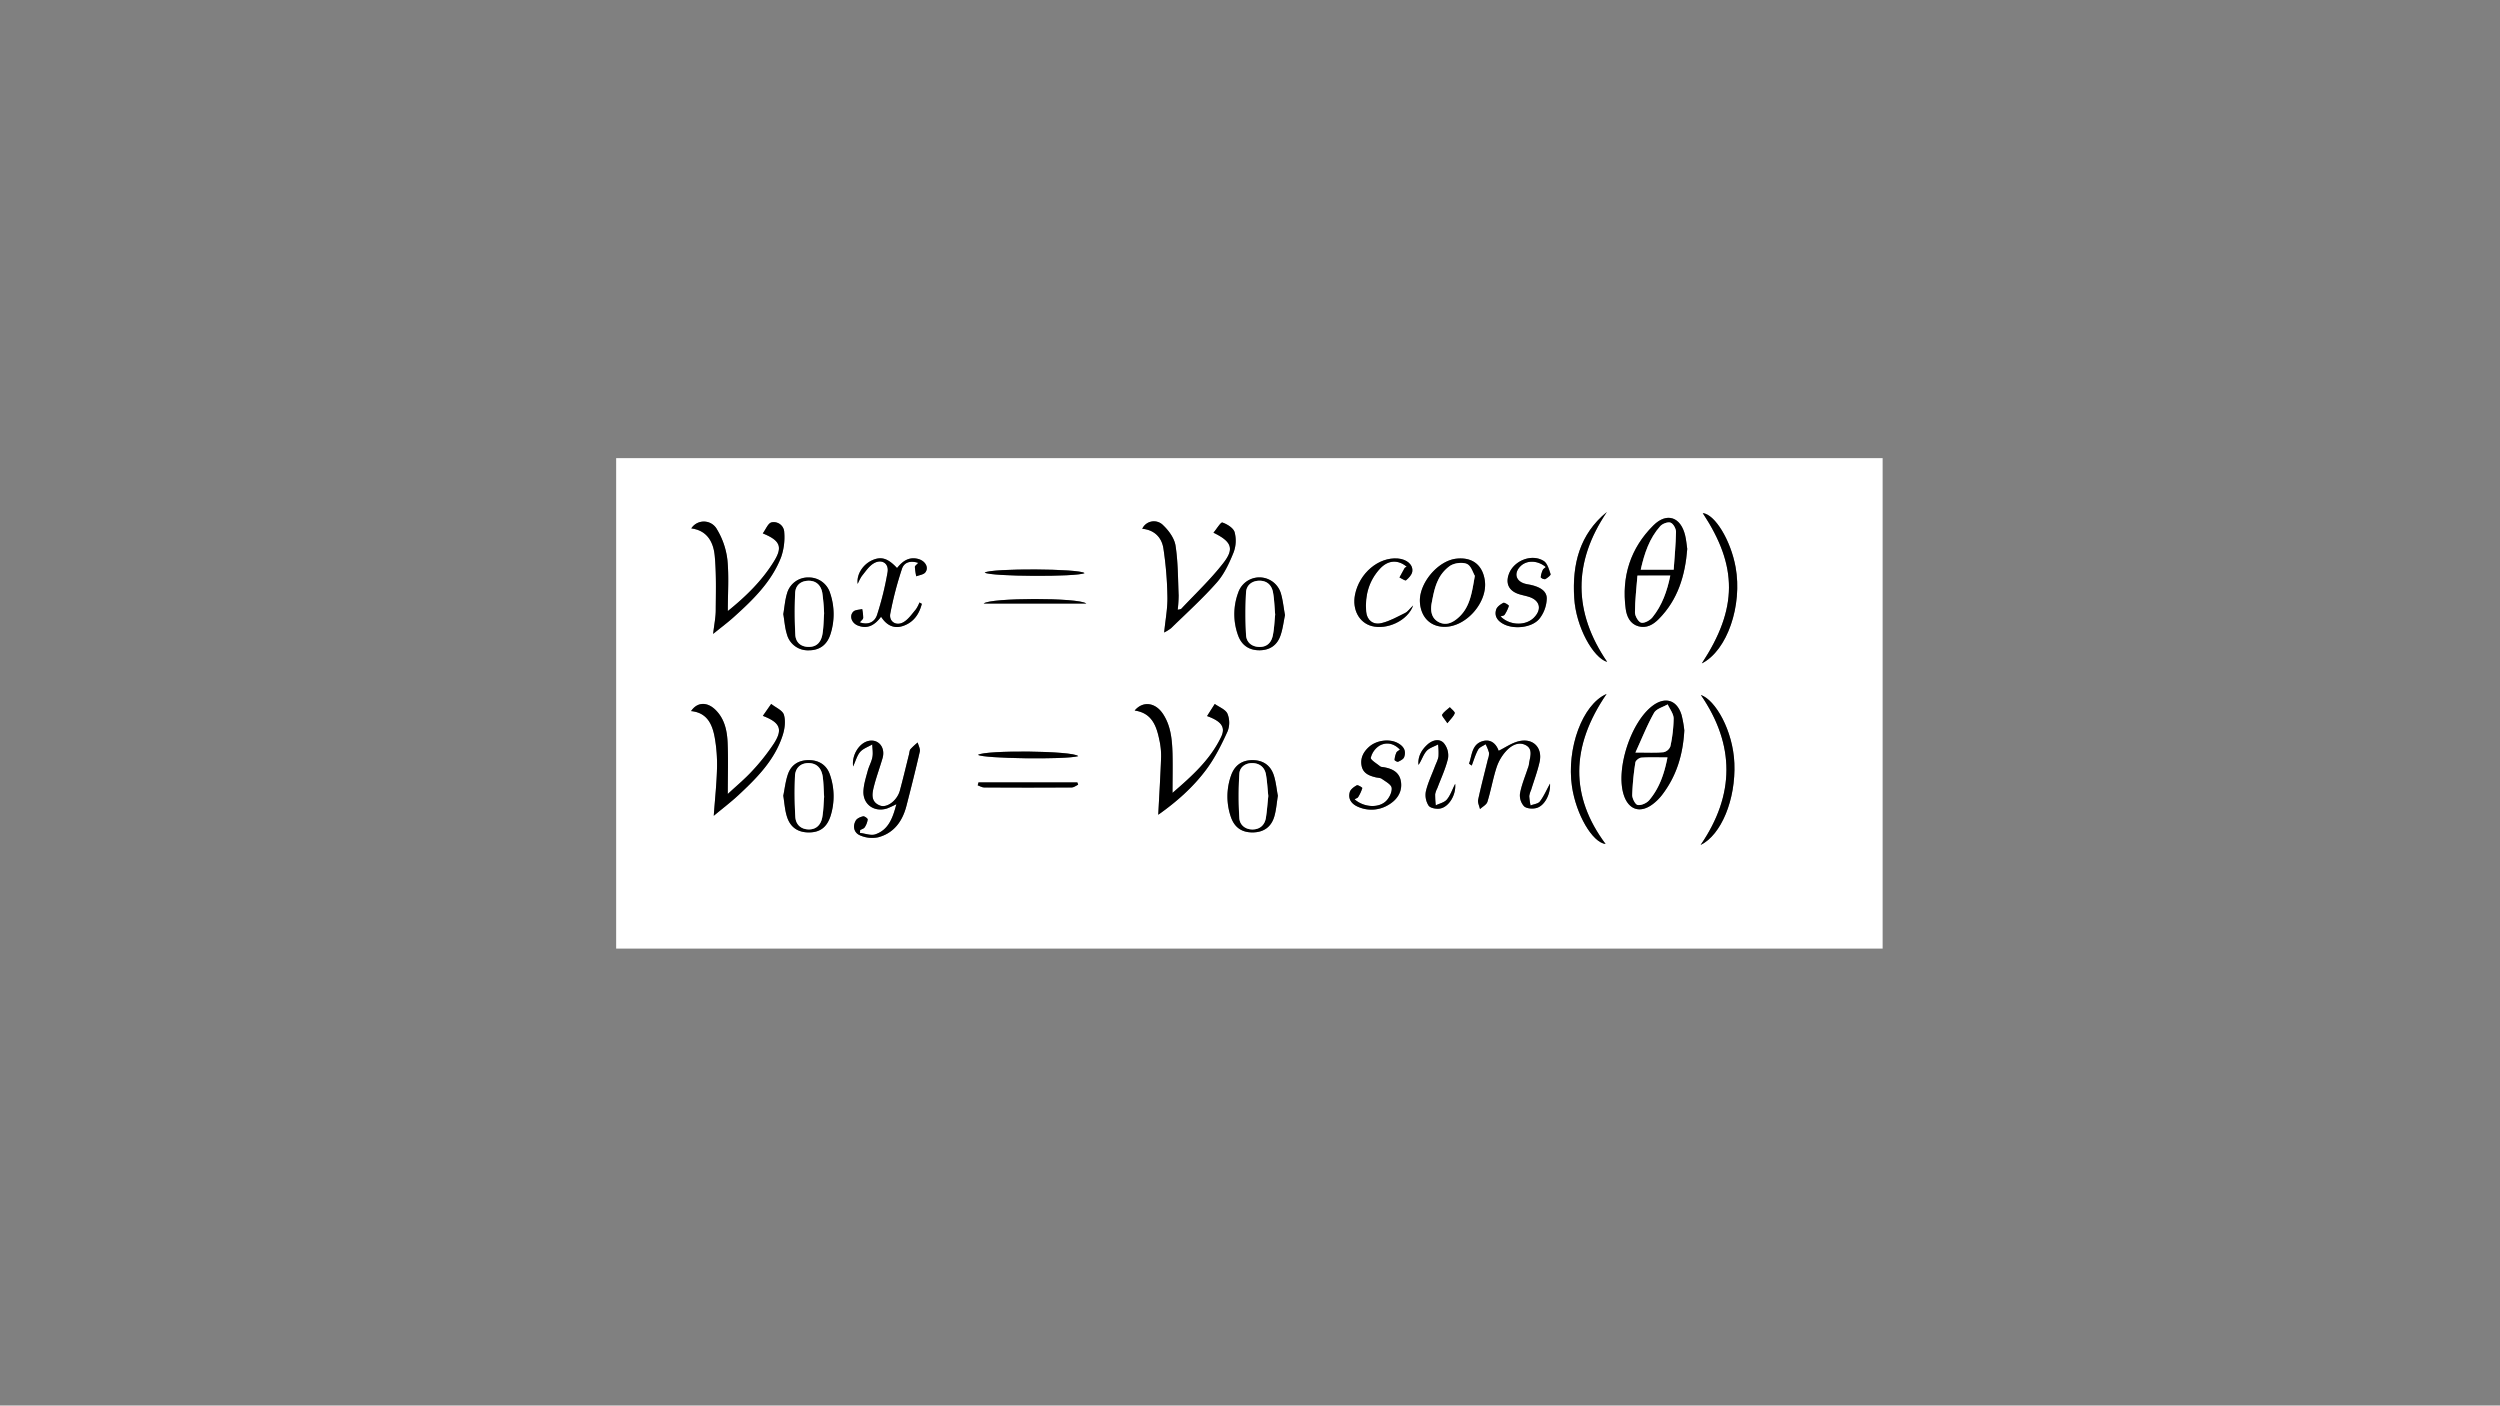 <svg id="Layer_1" data-name="Layer 1" xmlns="http://www.w3.org/2000/svg" viewBox="0 0 1366 768"><rect x="0" y="0" width="1366" height="768" fill="#808080" stroke="none"/><defs><style>.cls-1{fill:#fff;}</style></defs><title>Artboard 1_svg</title><path class="cls-1" d="M336.67,250.33h692v268h-692Zm585.24,49.59c-.35-2.33-.56-5-1.19-7.56-2.45-9.93-10-12.56-17.31-5.29-12.55,12.48-17.46,28-15.13,45.54.56,4.23,2.34,8.25,6.92,9.55s8.13-.87,11.19-4C916.76,327.68,920.75,314.58,921.91,299.92Zm-1.6,99.2a61,61,0,0,0-1.49-8.39c-2.47-8.23-8.9-10.24-15.76-5.15-11.86,8.78-20.26,34.38-15.92,48.5,2.6,8.45,9.09,10.58,16.11,5.16a26.7,26.7,0,0,0,4.92-4.93C915.77,424.36,919.53,413,920.31,399.12ZM397.67,333.89c0-9.79.68-19-.24-28a41.62,41.62,0,0,0-5.71-16.63,8.15,8.15,0,0,0-14-.5c8.84,1.11,12.11,7.62,12.8,15,.92,9.86.61,19.85.55,29.78,0,3.82-.82,7.63-1.43,12.87,4.58-3.72,8.15-6.39,11.44-9.35,10.43-9.39,20.51-19.19,25.7-32.59a33.3,33.3,0,0,0,1.72-13.52,5.73,5.73,0,0,0-7-5.46c-1.87.45-3.06,3.74-4.73,6,9.64,3.89,10.93,7.5,6.1,15.31C416.36,317.32,407.6,325.86,397.67,333.89Zm235.2,111.29c10.27-7.26,19.22-15.24,26.35-24.86,4.69-6.31,8.27-13.55,11.55-20.74a13,13,0,0,0-.07-9.59c-1-2.35-4.53-3.61-6.93-5.35-1.36,2.14-2.73,4.28-4.21,6.62,7.92,2.86,10.18,6.14,7.72,11.32-6.06,12.75-16.39,21.81-26.61,30.66,0-7.48.14-14.58,0-21.67-.2-7.53-.92-15.06-5.25-21.55-4.2-6.27-10.94-7.09-15.42-1.78,9.31,1.3,11.88,8.26,13.45,15.89a40,40,0,0,1,1,9.41C634.09,423.81,633.44,434.06,632.87,445.18ZM390,445.75c4.86-4.06,9.28-7.43,13.34-11.2,10.14-9.45,20-19.27,24.33-32.91,1.12-3.48,1.68-7.76.65-11.11-.75-2.46-4.52-4-6.95-5.94l-4.55,6.53c9.56,3.64,11,7.41,6,15.18a113.73,113.73,0,0,1-11.73,14.83c-4,4.41-8.7,8.26-13.45,12.69,0-10.17.32-19.31-.1-28.41-.31-6.5-1.74-12.94-6.78-17.74-4.55-4.33-9.84-4.08-13.16.84,8.78.84,11.61,7.23,12.91,14.38a83.76,83.76,0,0,1,1.26,16.82C391.61,428,390.71,436.21,390,445.75ZM636.1,345.59a23.61,23.61,0,0,0,3.8-2.33c8.42-8.25,17.21-16.17,25-25,4.06-4.61,6.8-10.62,9.14-16.4a18.08,18.08,0,0,0,.56-11.05c-.67-2.31-4.06-4.39-6.67-5.27-.86-.3-3.09,3.45-4.88,5.56,10,4.83,11.53,8.75,5.33,16.66-6.92,8.84-15.16,16.65-22.87,24.87-.34.36-1.09.34-2,.6a75.71,75.71,0,0,0,.51-7.84c-.38-9.1-.31-18.28-1.7-27.23-.62-4-3.67-8.2-6.75-11.12a7,7,0,0,0-11.42,1.88c6.61.61,10.61,4.74,11.55,10.7a197.6,197.6,0,0,1,2.2,26.63C638,332.44,636.79,338.65,636.1,345.59ZM489.8,439.38c-2,7.46-4.23,14-11.51,16.51-2.43.83-5.58-.46-8.4-.77l.09-1.56c.85-.48,2-.76,2.48-1.49a10.18,10.18,0,0,0,1.65-4.31c.06-.53-1.78-1.87-2.49-1.71-1.45.33-3.29,1.11-4,2.28-1.89,3.23-.93,6.73,2.23,8.09a16.37,16.37,0,0,0,9.92,1.1c8.69-2.28,13.37-8.83,15.53-17.27,2.53-9.82,5-19.65,7.27-29.54.34-1.51-.72-3.34-1.14-5a38.35,38.35,0,0,0-3.91,3.61c-.58.69-.58,1.87-.83,2.84-1.67,6.61-3.24,13.25-5,19.83-1.46,5.37-7,9.68-10.89,8.16-5.18-2-4.29-6.59-3.24-10.65,1.32-5.14,3.18-10.13,4.66-15.23,1.7-5.84-2.24-10.61-7.65-9.41-5.05,1.12-9.25,7.6-8.42,13.94,1.41-3.07,2.09-5.95,3.82-7.91s4.38-2.78,6.63-4.11c.06,2.31.51,4.69.09,6.92-.48,2.58-1.9,5-2.57,7.53-1,3.67-2.19,7.41-2.34,11.15-.27,7.23,6,11.57,12.89,9.38A47.87,47.87,0,0,0,489.8,439.38Zm312.89-22.1,1.43,1c1.13-2.91,2-6,3.49-8.67.75-1.33,2.69-2,4.1-3a25.93,25.93,0,0,1,1.86,4.65,8.29,8.29,0,0,1-.56,3.4c-1.81,7.44-3.77,14.83-5.37,22.31-.33,1.56.63,3.4,1,5.11,1.4-1.32,3.56-2.39,4.05-4,1.93-6.18,3-12.61,5-18.78a24.78,24.78,0,0,1,4.83-8.5c2.8-3.22,6.89-5.82,11-3.73,4.53,2.28,2.22,7,1.83,10.83a10.17,10.17,0,0,1-.59,1.9c-1.49,4.59-3.41,9.09-4.26,13.79a8.8,8.8,0,0,0,2.22,6.94c1.42,1.31,4.72,1.52,6.83.93,4.39-1.22,7.7-7.48,7.35-13.29-2,3.62-3.4,6.95-5.53,9.74-1,1.28-3.36,1.48-5.11,2.17a35.74,35.74,0,0,1-.71-5.1,12.44,12.44,0,0,1,1-3.32c1.57-5.08,3.46-10.08,4.63-15.25,1.8-7.9-3.54-13.33-11.43-11.39-3.84.94-7.31,3.43-10.92,5.2-1.19-3.44-3.91-6.42-8.27-5.39C804.15,406.38,804.37,412.54,802.69,417.28Zm-13.4-74.79c11.91.07,23.77-13.62,22-25.41-1.26-8.44-6.87-12.74-15.43-11.83-10.31,1.1-20.81,13.73-20,24.06C776.48,337.37,781.66,342.45,789.29,342.49Zm-285.6-12.55-1.32-.76a18.25,18.25,0,0,1-1.93,3.73c-2.1,2.49-4.05,5.44-6.75,7-3.93,2.32-8.07-.2-7.27-4.59a190.91,190.91,0,0,1,6.38-24.5c1.18-3.65,4.64-4.65,8.91-3.28-.89,1-1.86,1.64-1.84,2.22a37.63,37.63,0,0,0,.75,5.12c1.69-.68,4-.89,4.94-2.13,2.13-2.71,0-6.39-4-7.38-5.06-1.28-8.52,1.34-11.44,5-5-5.42-8.68-6.5-13.7-4.2s-8.55,7.76-7.79,12.87a26.06,26.06,0,0,1,2.23-4.3c2-2.4,3.77-5.23,6.31-6.82,4.39-2.74,8.61-.26,7.78,4.72a167.9,167.9,0,0,1-5.7,23.18c-1.23,3.89-4.63,5.89-9.48,4.22.78-1,1.81-1.68,1.86-2.46a25.71,25.71,0,0,0-.55-4.81c-1.64.43-3.75.36-4.8,1.38-2.38,2.29-1,6.24,2.39,7.6,5.37,2.14,9.31-.21,12.73-4.79,3.08,4.81,7.28,6.83,12.5,4.86C499.44,339.76,502.29,335.33,503.69,329.94ZM698.22,434.82c-.71-3.77-1.05-7.61-2.21-11.19-1.81-5.56-6-8.3-11.67-8.29s-9.72,2.75-11.67,8.34a34.27,34.27,0,0,0-.19,22.49c2,5.94,5.91,8.68,11.91,8.66s10.18-2.85,11.89-8.69C697.34,442.53,697.59,438.67,698.22,434.82Zm41.92,1.91c.94-.56,1.73-.76,2-1.26a21.62,21.62,0,0,0,2.25-4.89c.06-.24-2.44-1.84-3-1.51-1.55.85-3.46,2.23-3.86,3.76-1.07,4,1.32,6.73,4.89,8.15a17.91,17.91,0,0,0,16.34-1.22c4.56-2.7,7.52-6.89,6.79-12.41s-5-7.47-9.95-8.2a3,3,0,0,1-1.44-.38c-1.85-1.56-5.34-3.55-5.1-4.74a10.82,10.82,0,0,1,4.78-6.62c3.67-2,7.69-1.36,11.11,2.19-.79.64-1.65,1-1.93,1.64a12.11,12.11,0,0,0-1,4c0,.31,1.51,1.21,1.93,1,1.24-.6,2.87-1.38,3.29-2.49,1.33-3.55-.4-6.1-3.55-7.76-4.53-2.38-11.4-1.51-15.48,2-3.2,2.78-5,6.27-4.17,10.59.83,4,4.15,5.32,7.69,6.17,1.13.27,2.49.22,3.36.85,2,1.45,5.12,3.06,5.35,4.91.28,2.3-1.31,5.51-3.12,7.25C753.11,441.75,745,441.1,740.14,436.73Zm-312.18-2c.67,4.1.9,7.79,1.93,11.23,1.81,6.08,6.08,8.93,12.27,8.86,5.92-.06,9.67-2.85,11.63-9a35.84,35.84,0,0,0-.33-22.5c-1.74-5.23-6-8-11.41-8s-9.7,2.38-11.55,7.69C429.17,426.88,428.73,431,428,434.74Zm392-97.93c.81-.3,1.81-.37,2.14-.87a19.18,19.18,0,0,0,2.37-4.91c.09-.28-2.39-2-3-1.65-1.57.82-3.46,2.15-3.94,3.69-1.16,3.73.91,6.36,4.21,8,5.69,2.89,15.5,1.87,19.48-3.08a18.71,18.71,0,0,0,3.95-11.11c-.07-4.36-4.35-6.28-8.46-7.25-1.29-.3-2.63-.44-3.88-.85-4.63-1.51-5.59-5.66-2.2-9.24s9.43-3.57,14.06.3c-.58.56-1.36,1-1.65,1.64a12.21,12.21,0,0,0-1.11,4,3.13,3.13,0,0,0,2.38,1c1.21-.63,3.15-2.18,3-2.73-.88-2.59-1.75-6-3.77-7.22-6.55-4.13-16.33-.18-19,7.09-1.86,5-.17,8.93,4.82,10.8,2,.75,4.17,1.08,6.22,1.74,6,1.93,7.06,6.95,2.55,11.41S824.92,341.83,819.91,336.81ZM428,335.55c.62,3.76.85,7.44,1.89,10.89a11.78,11.78,0,0,0,11.84,8.89c5.84.05,10-2.79,11.94-8.69a35.66,35.66,0,0,0-.13-22.51,12.08,12.08,0,0,0-11.61-8.6A11.91,11.91,0,0,0,430,324.37C428.92,328,428.66,331.83,428,335.55Zm274.1.52c-.78-4.15-1.16-8.16-2.31-11.92a12.23,12.23,0,0,0-23.3-.24,33.81,33.81,0,0,0,0,23.42c2,5.47,6.25,8.12,11.94,8,5.43-.12,9.41-2.77,11.23-8.22C700.93,343.52,701.36,339.7,702.12,336.07ZM878,279.75c-14.85,12.11-19,28.49-17.88,46.94.94,15.82,10.41,32.74,18,35C859.65,334.57,859.32,307.32,878,279.75Zm-.13,99.41c-13.25,5.73-21.93,29.76-18.94,50.44,2.23,15.37,11.18,30.73,18.38,31.54C858,435.32,858,408,877.85,379.16Zm52-16.68c13.93-7,22.26-31.75,18.45-52.63-2.67-14.66-11.3-28.84-17.94-29.49C949.57,309.39,949.57,332.54,929.87,362.48Zm-.52,17.26q28,40.81-.14,81.95c11.28-5.5,19.27-24.91,18.44-44.71C946.91,399.26,937.37,382.49,929.35,379.74ZM768.64,309.66c-.42.26-.95.41-1.15.75-1,1.69-1.88,3.42-2.81,5.14,1.23.57,3.13,1.93,3.57,1.55,1.47-1.24,3.14-3,3.41-4.74.58-3.79-3-6.77-7.86-7.17-10.57-.86-21.07,8-23.42,19.81-1.6,8.05,2.24,15.24,9.13,17.09,8.22,2.21,19.67-2.82,22.64-11.26-2.11,2-3,3.46-4.35,4.1-4.25,2.07-8.48,4.5-13,5.57s-7.93-1.64-8.33-6.33c-.73-8.8,1.54-16.93,7.61-23.48C758.53,305.89,764,305.75,768.64,309.66Zm26.47,118.63c-1.65,3.23-2.64,6.31-4.57,8.58-1.36,1.62-4,2.15-6.07,3.16a54.16,54.16,0,0,1-.33-6.09,12.07,12.07,0,0,1,1.17-3.26c2-5.44,4.59-10.77,5.87-16.39a10.56,10.56,0,0,0-2.34-8.29c-2.59-2.74-6.38-1.5-9,.89-3.14,2.89-5.23,6.5-4.82,11.06,1.7-2.42,2.53-5.41,4.35-7.54,1.51-1.75,4.2-2.47,6.36-3.65a36.43,36.43,0,0,1,.24,6.5c-.26,1.93-1.27,3.76-2,5.63-1.69,4.51-3.84,8.91-4.91,13.56a10.8,10.8,0,0,0,1.5,7.74c.93,1.37,4.21,1.95,6.22,1.6C791.67,441,795.69,434.32,795.11,428.29Zm-206-15.14c-2.86-3-50.69-3.37-54.72-.7C536.94,414.47,582.39,415.19,589.15,413.15Zm-51.66-83.38h56.09C589.26,326.43,541,326.57,537.49,329.77Zm.57-16.9c3.15,2.19,50.42,2.43,54.54.28C590.05,310.66,541.67,310.42,538.06,312.87Zm-3.39,114.64-.45,1.6c1.17.41,2.33,1.16,3.5,1.17q24,.12,47.9,0c1.16,0,2.32-1,3.48-1.53l-.45-1.22Zm256.17-32.33c1.89-2.42,3.49-3.79,4-5.49.23-.73-1.72-2.16-2.67-3.27-1.47,1.33-3.25,2.48-4.24,4.11C787.65,391.08,789.35,392.85,790.84,395.18Z"/><path d="M921.91,299.92c-1.16,14.66-5.15,27.76-15.52,38.27-3.06,3.1-6.72,5.24-11.19,4s-6.36-5.32-6.92-9.55c-2.33-17.58,2.58-33.06,15.13-45.54,7.3-7.27,14.86-4.64,17.31,5.29C921.35,294.92,921.56,297.59,921.91,299.92ZM894.7,314.5c-.52,6.71-1.33,13.39-1.36,20.08,0,2,1.89,5.28,3.45,5.64,1.78.4,4.8-1.28,6.15-3,5.26-6.55,8-14.32,9.71-22.75Zm19.8-3.22c.47-7,1.15-13.85,1.23-20.72,0-1.74-1.56-4.48-3-5s-4.39.58-5.59,1.92c-6,6.69-8.67,14.91-10.68,23.79Z"/><path d="M920.31,399.12c-.78,13.88-4.54,25.24-12.14,35.19a26.7,26.7,0,0,1-4.92,4.93c-7,5.42-13.51,3.29-16.11-5.16-4.34-14.12,4.06-39.72,15.92-48.5,6.86-5.09,13.29-3.08,15.76,5.15A61,61,0,0,1,920.31,399.12ZM893.6,411.17c6.41,0,10.91.25,15.35-.16a5.22,5.22,0,0,0,3.73-3.17,75.78,75.78,0,0,0,1.79-15.26c0-2.58-2.1-5.14-3.25-7.71-2.54,1.5-6.15,2.38-7.42,4.6C900.09,396,897.31,403.08,893.6,411.17Zm17.5,2.69c-5.37,0-9.85-.19-14.3.12-1.18.08-3.08,1.56-3.23,2.6a141.57,141.57,0,0,0-1.73,17.77c0,1.92,1.69,5.27,3,5.48,1.95.32,4.93-1,6.3-2.65C906.62,430.7,909.36,422.91,911.1,413.86Z"/><path d="M397.67,333.89c9.93-8,18.69-16.57,25.22-27.15,4.83-7.81,3.54-11.42-6.1-15.31,1.67-2.23,2.86-5.52,4.73-6a5.73,5.73,0,0,1,7,5.46,33.3,33.3,0,0,1-1.72,13.52c-5.19,13.4-15.27,23.2-25.7,32.59-3.29,3-6.86,5.63-11.44,9.35.61-5.24,1.41-9.05,1.43-12.87.06-9.93.37-19.92-.55-29.78-.69-7.34-4-13.85-12.8-15a8.15,8.15,0,0,1,14,.5,41.62,41.62,0,0,1,5.71,16.63C398.35,314.92,397.67,324.1,397.67,333.89Z"/><path d="M632.87,445.18c.57-11.12,1.22-21.37,1.56-31.64a40,40,0,0,0-1-9.41c-1.57-7.63-4.14-14.59-13.45-15.89,4.48-5.31,11.22-4.49,15.42,1.78,4.33,6.49,5,14,5.25,21.55.18,7.09,0,14.19,0,21.67,10.22-8.85,20.55-17.91,26.61-30.66,2.46-5.18.2-8.46-7.72-11.32,1.48-2.34,2.85-4.48,4.21-6.62,2.4,1.74,5.89,3,6.93,5.35a13,13,0,0,1,.07,9.59c-3.28,7.19-6.86,14.43-11.55,20.74C652.09,429.94,643.14,437.92,632.87,445.18Z"/><path d="M390,445.75c.69-9.54,1.59-17.78,1.78-26a83.76,83.76,0,0,0-1.26-16.82c-1.3-7.15-4.13-13.54-12.91-14.38,3.32-4.92,8.61-5.17,13.16-.84,5,4.8,6.47,11.24,6.78,17.74.42,9.1.1,18.24.1,28.41,4.75-4.43,9.41-8.28,13.45-12.69a113.73,113.73,0,0,0,11.73-14.83c5-7.77,3.55-11.54-6-15.18l4.55-6.53c2.43,2,6.2,3.48,6.95,5.94,1,3.35.47,7.63-.65,11.11-4.37,13.64-14.19,23.46-24.33,32.91C399.3,438.32,394.88,441.69,390,445.75Z"/><path d="M636.1,345.59c.69-6.94,1.9-13.15,1.78-19.34a197.6,197.6,0,0,0-2.2-26.63c-.94-6-4.94-10.09-11.55-10.7A7,7,0,0,1,635.55,287c3.08,2.92,6.13,7.12,6.75,11.12,1.39,8.95,1.32,18.13,1.7,27.23a75.71,75.71,0,0,1-.51,7.84c.91-.26,1.66-.24,2-.6,7.71-8.22,16-16,22.87-24.87,6.2-7.91,4.65-11.83-5.33-16.66,1.79-2.11,4-5.86,4.88-5.56,2.61.88,6,3,6.67,5.27a18.08,18.08,0,0,1-.56,11.05c-2.34,5.78-5.08,11.79-9.14,16.4-7.77,8.83-16.56,16.75-25,25A23.61,23.61,0,0,1,636.1,345.59Z"/><path d="M489.8,439.38a47.87,47.87,0,0,1-5.13,2.36c-6.94,2.19-13.16-2.15-12.89-9.38.15-3.74,1.36-7.48,2.34-11.15.67-2.56,2.09-4.95,2.57-7.53.42-2.23,0-4.61-.09-6.92-2.25,1.33-5,2.24-6.63,4.11s-2.41,4.84-3.82,7.91c-.83-6.34,3.37-12.82,8.42-13.94,5.41-1.2,9.35,3.57,7.65,9.41-1.48,5.1-3.34,10.09-4.66,15.23-1.05,4.06-1.94,8.63,3.24,10.65,3.89,1.52,9.43-2.79,10.89-8.16,1.79-6.58,3.36-13.22,5-19.83.25-1,.25-2.15.83-2.84a38.35,38.35,0,0,1,3.91-3.61c.42,1.68,1.48,3.51,1.14,5-2.25,9.89-4.74,19.72-7.27,29.54-2.16,8.44-6.84,15-15.53,17.27a16.37,16.37,0,0,1-9.92-1.1c-3.16-1.36-4.12-4.86-2.23-8.09.68-1.17,2.52-1.95,4-2.28.71-.16,2.55,1.18,2.49,1.71a10.18,10.18,0,0,1-1.65,4.31c-.47.73-1.63,1-2.48,1.49l-.09,1.56c2.82.31,6,1.6,8.4.77C485.57,453.4,487.83,446.84,489.8,439.38Z"/><path d="M802.69,417.28c1.68-4.74,1.46-10.9,7.91-12.43,4.36-1,7.08,1.95,8.27,5.39,3.61-1.77,7.08-4.26,10.92-5.2,7.89-1.94,13.23,3.49,11.43,11.39-1.17,5.17-3.06,10.17-4.63,15.25a12.44,12.44,0,0,0-1,3.32,35.74,35.74,0,0,0,.71,5.1c1.75-.69,4.13-.89,5.11-2.17,2.13-2.79,3.54-6.12,5.53-9.74.35,5.81-3,12.07-7.35,13.29-2.11.59-5.41.38-6.83-.93a8.8,8.8,0,0,1-2.22-6.94c.85-4.7,2.77-9.2,4.26-13.79a10.17,10.17,0,0,0,.59-1.9c.39-3.82,2.7-8.55-1.83-10.83-4.15-2.09-8.24.51-11,3.73a24.78,24.78,0,0,0-4.83,8.5c-2,6.17-3.08,12.6-5,18.78-.49,1.6-2.65,2.67-4.05,4-.37-1.71-1.33-3.55-1-5.11,1.6-7.48,3.56-14.87,5.37-22.31a8.29,8.29,0,0,0,.56-3.4,25.93,25.93,0,0,0-1.86-4.65c-1.41,1-3.35,1.63-4.1,3-1.5,2.7-2.36,5.76-3.49,8.67Z"/><path d="M789.29,342.49c-7.63,0-12.81-5.12-13.43-13.18-.8-10.33,9.7-23,20-24.06,8.56-.91,14.17,3.39,15.43,11.83C813.06,328.87,801.2,342.56,789.29,342.49Zm16.56-27.85c-1-1.67-2-5.48-4.31-6.48-2.49-1.1-6.7-.56-9.12.95a19.89,19.89,0,0,0-6.81,8.24c-1.75,3.68-2.52,7.89-3.3,11.95s-.38,8.37,3.71,10.56c4.26,2.27,8.09.21,11.3-2.82C803.31,331.36,804.27,323.66,805.85,314.64Z"/><path d="M503.69,329.94c-1.4,5.39-4.25,9.82-9.76,11.9-5.22,2-9.42,0-12.5-4.86-3.42,4.58-7.36,6.93-12.73,4.79-3.43-1.36-4.77-5.31-2.39-7.6,1.05-1,3.16-.95,4.8-1.38a25.71,25.71,0,0,1,.55,4.81c-.05.78-1.08,1.49-1.86,2.46,4.85,1.67,8.25-.33,9.48-4.22a167.9,167.9,0,0,0,5.7-23.18c.83-5-3.39-7.46-7.78-4.72-2.54,1.59-4.34,4.42-6.31,6.82a26.06,26.06,0,0,0-2.23,4.3c-.76-5.11,2.84-10.58,7.79-12.87s8.68-1.22,13.7,4.2c2.92-3.66,6.38-6.28,11.44-5,3.93,1,6.1,4.67,4,7.38-1,1.24-3.25,1.45-4.94,2.13a37.63,37.63,0,0,1-.75-5.12c0-.58.95-1.19,1.84-2.22-4.27-1.37-7.73-.37-8.91,3.28a190.91,190.91,0,0,0-6.38,24.5c-.8,4.39,3.34,6.91,7.27,4.59,2.7-1.58,4.65-4.53,6.75-7a18.25,18.25,0,0,0,1.93-3.73Z"/><path d="M698.22,434.82c-.63,3.85-.88,7.71-1.94,11.32-1.71,5.84-6,8.68-11.89,8.69s-9.95-2.72-11.91-8.66a34.27,34.27,0,0,1,.19-22.49c2-5.59,6-8.34,11.67-8.34s9.86,2.73,11.67,8.29C697.17,427.21,697.51,431.05,698.22,434.82Zm-5.23.09c-.43-4-.63-8-1.34-11.85s-3.47-6.05-7.42-6.1-6.86,2.27-7.08,5.79a195.23,195.23,0,0,0,0,24.31c.24,3.78,3.36,6.23,7.33,6.15s6.54-2.45,7.17-6.38S692.56,438.93,693,434.91Z"/><path d="M740.14,436.73c4.9,4.37,13,5,17.14,1,1.81-1.74,3.4-4.95,3.12-7.25-.23-1.85-3.33-3.46-5.35-4.91-.87-.63-2.23-.58-3.36-.85-3.54-.85-6.86-2.14-7.69-6.17-.88-4.32,1-7.81,4.17-10.59,4.08-3.54,11-4.41,15.48-2,3.15,1.66,4.88,4.21,3.55,7.76-.42,1.11-2.05,1.89-3.29,2.49-.42.2-2-.7-1.93-1a12.11,12.11,0,0,1,1-4c.28-.63,1.14-1,1.93-1.64-3.42-3.55-7.44-4.2-11.11-2.19A10.82,10.82,0,0,0,749,414c-.24,1.19,3.25,3.18,5.1,4.74a3,3,0,0,0,1.44.38c5,.73,9.23,2.71,9.95,8.2s-2.23,9.71-6.79,12.41A17.91,17.91,0,0,1,742.39,441c-3.57-1.42-6-4.11-4.89-8.15.4-1.53,2.31-2.91,3.86-3.76.6-.33,3.1,1.27,3,1.51a21.62,21.62,0,0,1-2.25,4.89C741.87,436,741.08,436.17,740.14,436.73Z"/><path d="M428,434.74c.77-3.7,1.21-7.86,2.54-11.71,1.85-5.31,6-7.76,11.55-7.69s9.67,2.78,11.41,8a35.84,35.84,0,0,1,.33,22.5c-2,6.13-5.71,8.92-11.63,9-6.19.07-10.46-2.78-12.27-8.86C428.86,442.53,428.63,438.84,428,434.74Zm22.33.76c-.24-3.87-.28-7.37-.73-10.82-.57-4.41-2.89-7.61-7.67-7.7-4.54-.09-7.35,2.77-7.53,7.06a222,222,0,0,0,.19,22.34c.23,4.1,3,6.74,7.26,6.83s6.76-2.72,7.47-6.68C450,442.79,450,438.94,450.29,435.5Z"/><path d="M819.91,336.81c5,5,13.56,5.26,18.13.74s3.41-9.48-2.55-11.41c-2-.66-4.21-1-6.22-1.74-5-1.87-6.68-5.8-4.82-10.8,2.7-7.27,12.48-11.22,19-7.09,2,1.27,2.89,4.63,3.77,7.22.18.55-1.76,2.1-3,2.73a3.13,3.13,0,0,1-2.38-1,12.21,12.21,0,0,1,1.11-4c.29-.65,1.07-1.08,1.65-1.64C840,306,834,306,830.6,309.58s-2.43,7.73,2.2,9.24c1.25.41,2.59.55,3.88.85,4.11,1,8.39,2.89,8.46,7.25A18.71,18.71,0,0,1,841.19,338c-4,5-13.79,6-19.48,3.08-3.3-1.68-5.37-4.31-4.21-8,.48-1.54,2.37-2.87,3.94-3.69.59-.31,3.07,1.37,3,1.65a19.18,19.18,0,0,1-2.37,4.91C821.72,336.44,820.72,336.51,819.91,336.81Z"/><path d="M428,335.55c.64-3.72.9-7.58,2-11.18A11.91,11.91,0,0,1,442,315.53a12.08,12.08,0,0,1,11.61,8.6,35.66,35.66,0,0,1,.13,22.51c-1.93,5.9-6.1,8.74-11.94,8.69a11.78,11.78,0,0,1-11.84-8.89C428.87,343,428.64,339.31,428,335.55Zm22.27-.41a109.13,109.13,0,0,0-1-11.19c-.71-3.95-3.16-6.67-7.51-6.62s-7.13,2.54-7.32,6.68c-.34,7.59-.31,15.22.09,22.81.21,4.13,3,6.6,7.32,6.64,4.74,0,6.86-3,7.53-7.15C450,342.71,450,339,450.29,335.14Z"/><path d="M702.12,336.07c-.76,3.63-1.19,7.45-2.39,11-1.82,5.45-5.8,8.1-11.23,8.22-5.69.13-9.91-2.52-11.94-8a33.81,33.81,0,0,1,0-23.42,12.23,12.23,0,0,1,23.3.24C701,327.91,701.34,331.92,702.12,336.07Zm-5.37-.29c-.38-4.08-.5-8.09-1.19-12s-3.29-6.56-7.61-6.47c-4.06.09-6.92,2.53-7.14,6.34a209.06,209.06,0,0,0,0,23.35c.22,3.76,2.89,6.29,7,6.47,4.45.2,6.86-2.42,7.64-6.37C696.25,343.37,696.36,339.52,696.75,335.78Z"/><path d="M878,279.75c-18.66,27.57-18.33,54.82.17,81.91-7.64-2.23-17.11-19.15-18-35C859,308.24,863.13,291.86,878,279.75Z"/><path d="M877.85,379.16c-19.81,28.87-19.85,56.16-.56,82-7.2-.81-16.15-16.17-18.38-31.54C855.92,408.92,864.6,384.89,877.85,379.16Z"/><path d="M929.87,362.48c19.7-29.94,19.7-53.09.51-82.12,6.64.65,15.27,14.83,17.94,29.49C952.13,330.73,943.8,355.48,929.87,362.48Z"/><path d="M929.35,379.74c8,2.75,17.56,19.52,18.3,37.24.83,19.8-7.16,39.21-18.44,44.71Q957.38,420.61,929.35,379.74Z"/><path d="M768.64,309.66c-4.67-3.91-10.11-3.77-14.56,1-6.07,6.55-8.34,14.68-7.61,23.48.4,4.69,3.68,7.42,8.33,6.33s8.75-3.5,13-5.57c1.31-.64,2.24-2.06,4.35-4.1-3,8.44-14.42,13.47-22.64,11.26-6.89-1.85-10.73-9-9.13-17.09,2.35-11.79,12.85-20.67,23.42-19.81,4.83.4,8.44,3.38,7.86,7.17-.27,1.76-1.94,3.5-3.41,4.74-.44.38-2.34-1-3.57-1.55.93-1.72,1.83-3.45,2.81-5.14C767.69,310.07,768.22,309.92,768.64,309.66Z"/><path d="M795.11,428.29c.58,6-3.44,12.67-8.29,13.5-2,.35-5.29-.23-6.22-1.6a10.8,10.8,0,0,1-1.5-7.74c1.07-4.65,3.22-9.05,4.91-13.56.7-1.87,1.71-3.7,2-5.63a36.43,36.43,0,0,0-.24-6.5c-2.16,1.18-4.85,1.9-6.36,3.65-1.82,2.13-2.65,5.12-4.35,7.54-.41-4.56,1.68-8.17,4.82-11.06,2.61-2.39,6.4-3.63,9-.89a10.56,10.56,0,0,1,2.34,8.29c-1.28,5.62-3.83,10.95-5.87,16.39a12.07,12.07,0,0,0-1.17,3.26,54.16,54.16,0,0,0,.33,6.09c2.07-1,4.71-1.54,6.07-3.16C792.47,434.6,793.46,431.52,795.11,428.29Z"/><path d="M589.15,413.15c-6.76,2-52.21,1.32-54.72-.7C538.46,409.78,586.29,410.17,589.15,413.15Z"/><path d="M537.49,329.77c3.55-3.2,51.77-3.34,56.09,0Z"/><path d="M538.06,312.87c3.61-2.45,52-2.21,54.54.28C588.48,315.3,541.21,315.06,538.06,312.87Z"/><path d="M534.67,427.51h54l.45,1.22c-1.16.53-2.32,1.52-3.48,1.53q-24,.15-47.9,0c-1.17,0-2.33-.76-3.5-1.17Z"/><path d="M790.84,395.18c-1.49-2.33-3.19-4.1-2.86-4.65,1-1.63,2.77-2.78,4.24-4.11.95,1.11,2.9,2.54,2.67,3.27C794.33,391.39,792.73,392.76,790.84,395.18Z"/><path class="cls-1" d="M894.7,314.5h17.95c-1.71,8.43-4.45,16.2-9.71,22.75-1.35,1.69-4.37,3.37-6.15,3-1.56-.36-3.46-3.65-3.45-5.64C893.37,327.89,894.18,321.21,894.7,314.5Z"/><path class="cls-1" d="M914.5,311.28h-18c2-8.88,4.72-17.1,10.68-23.79,1.2-1.34,4.08-2.43,5.59-1.92s3,3.25,3,5C915.65,297.43,915,304.29,914.5,311.28Z"/><path class="cls-1" d="M893.6,411.17c3.71-8.09,6.49-15.16,10.2-21.7,1.27-2.22,4.88-3.1,7.42-4.6,1.15,2.57,3.22,5.13,3.25,7.71a75.78,75.78,0,0,1-1.79,15.26A5.22,5.22,0,0,1,909,411C904.51,411.42,900,411.17,893.6,411.17Z"/><path class="cls-1" d="M911.1,413.86c-1.74,9.05-4.48,16.84-9.94,23.32-1.37,1.62-4.35,3-6.3,2.65-1.33-.21-3.06-3.56-3-5.48a141.57,141.57,0,0,1,1.73-17.77c.15-1,2-2.52,3.23-2.6C901.25,413.67,905.73,413.86,911.1,413.86Z"/><path class="cls-1" d="M805.85,314.64c-1.58,9-2.54,16.72-8.53,22.4-3.21,3-7,5.09-11.3,2.82-4.09-2.19-4.5-6.45-3.71-10.56s1.55-8.27,3.3-11.95a19.89,19.89,0,0,1,6.81-8.24c2.42-1.51,6.63-2.05,9.12-.95C803.81,309.16,804.83,313,805.85,314.64Z"/><path class="cls-1" d="M693,434.91c-.43,4-.68,8-1.3,11.92s-3.23,6.3-7.17,6.38-7.09-2.37-7.33-6.15a195.23,195.23,0,0,1,0-24.31c.22-3.52,3.26-5.83,7.08-5.79s6.7,2.18,7.42,6.1S692.56,431,693,434.91Z"/><path class="cls-1" d="M450.29,435.5c-.29,3.44-.34,7.29-1,11-.71,4-3.17,6.77-7.47,6.68s-7-2.73-7.26-6.83a222,222,0,0,1-.19-22.34c.18-4.29,3-7.15,7.53-7.06,4.78.09,7.1,3.29,7.67,7.7C450,428.13,450.05,431.63,450.29,435.5Z"/><path class="cls-1" d="M450.29,335.14c-.27,3.88-.28,7.57-.86,11.17-.67,4.1-2.79,7.19-7.53,7.15-4.34,0-7.11-2.51-7.32-6.64-.4-7.59-.43-15.22-.09-22.81.19-4.14,3-6.63,7.32-6.68s6.8,2.67,7.51,6.62A109.13,109.13,0,0,1,450.29,335.14Z"/><path class="cls-1" d="M696.75,335.78c-.39,3.74-.5,7.59-1.25,11.32-.78,3.95-3.19,6.57-7.64,6.37-4.14-.18-6.81-2.71-7-6.47a209.06,209.06,0,0,1,0-23.35c.22-3.81,3.08-6.25,7.14-6.34,4.32-.09,6.9,2.43,7.61,6.47S696.37,331.7,696.75,335.78Z"/></svg>